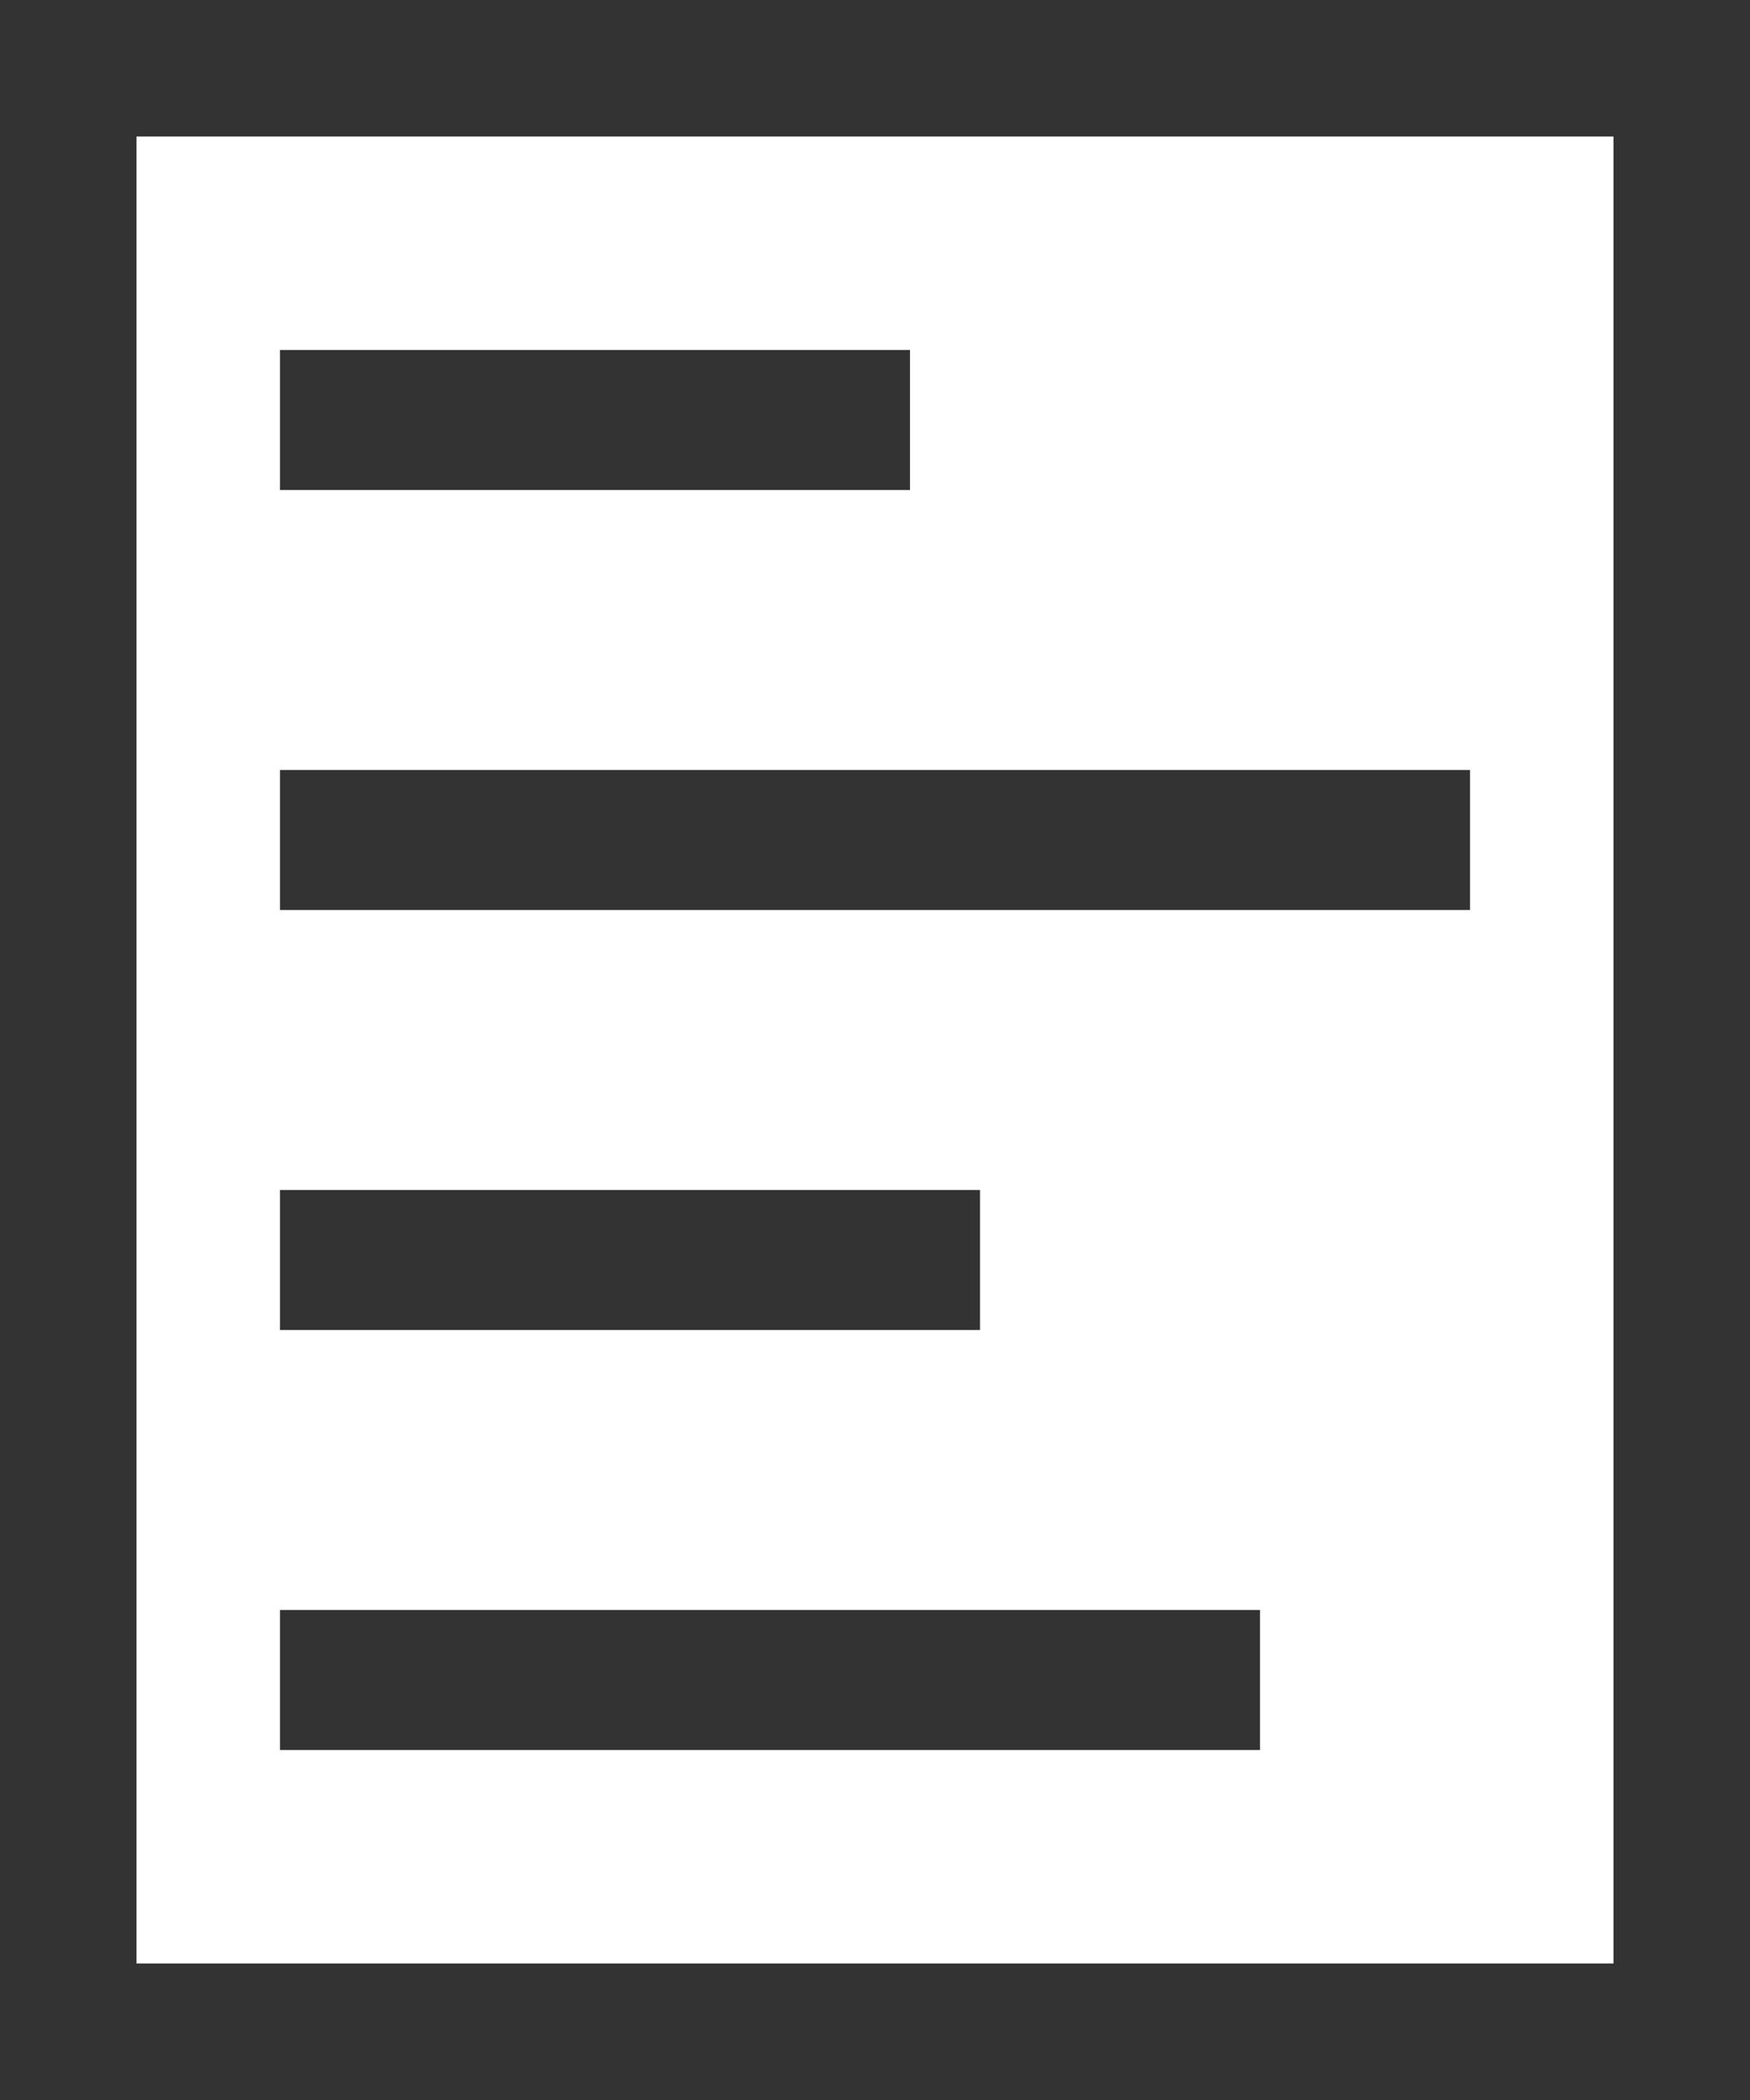 <svg xmlns="http://www.w3.org/2000/svg" width="50" height="60" viewBox="0 0 50 60"><defs><style>.a{fill:#333;}</style></defs><title>resume</title><path class="a" d="M46.1,3.9V56.1H3.9V3.9H46.1M50,0H0V60H50V0Z"/><rect class="a" x="8" y="46" width="28" height="4"/><rect class="a" x="8" y="34" width="20" height="4"/><rect class="a" x="8" y="22" width="34" height="4"/><rect class="a" x="8" y="10" width="18" height="4"/></svg>